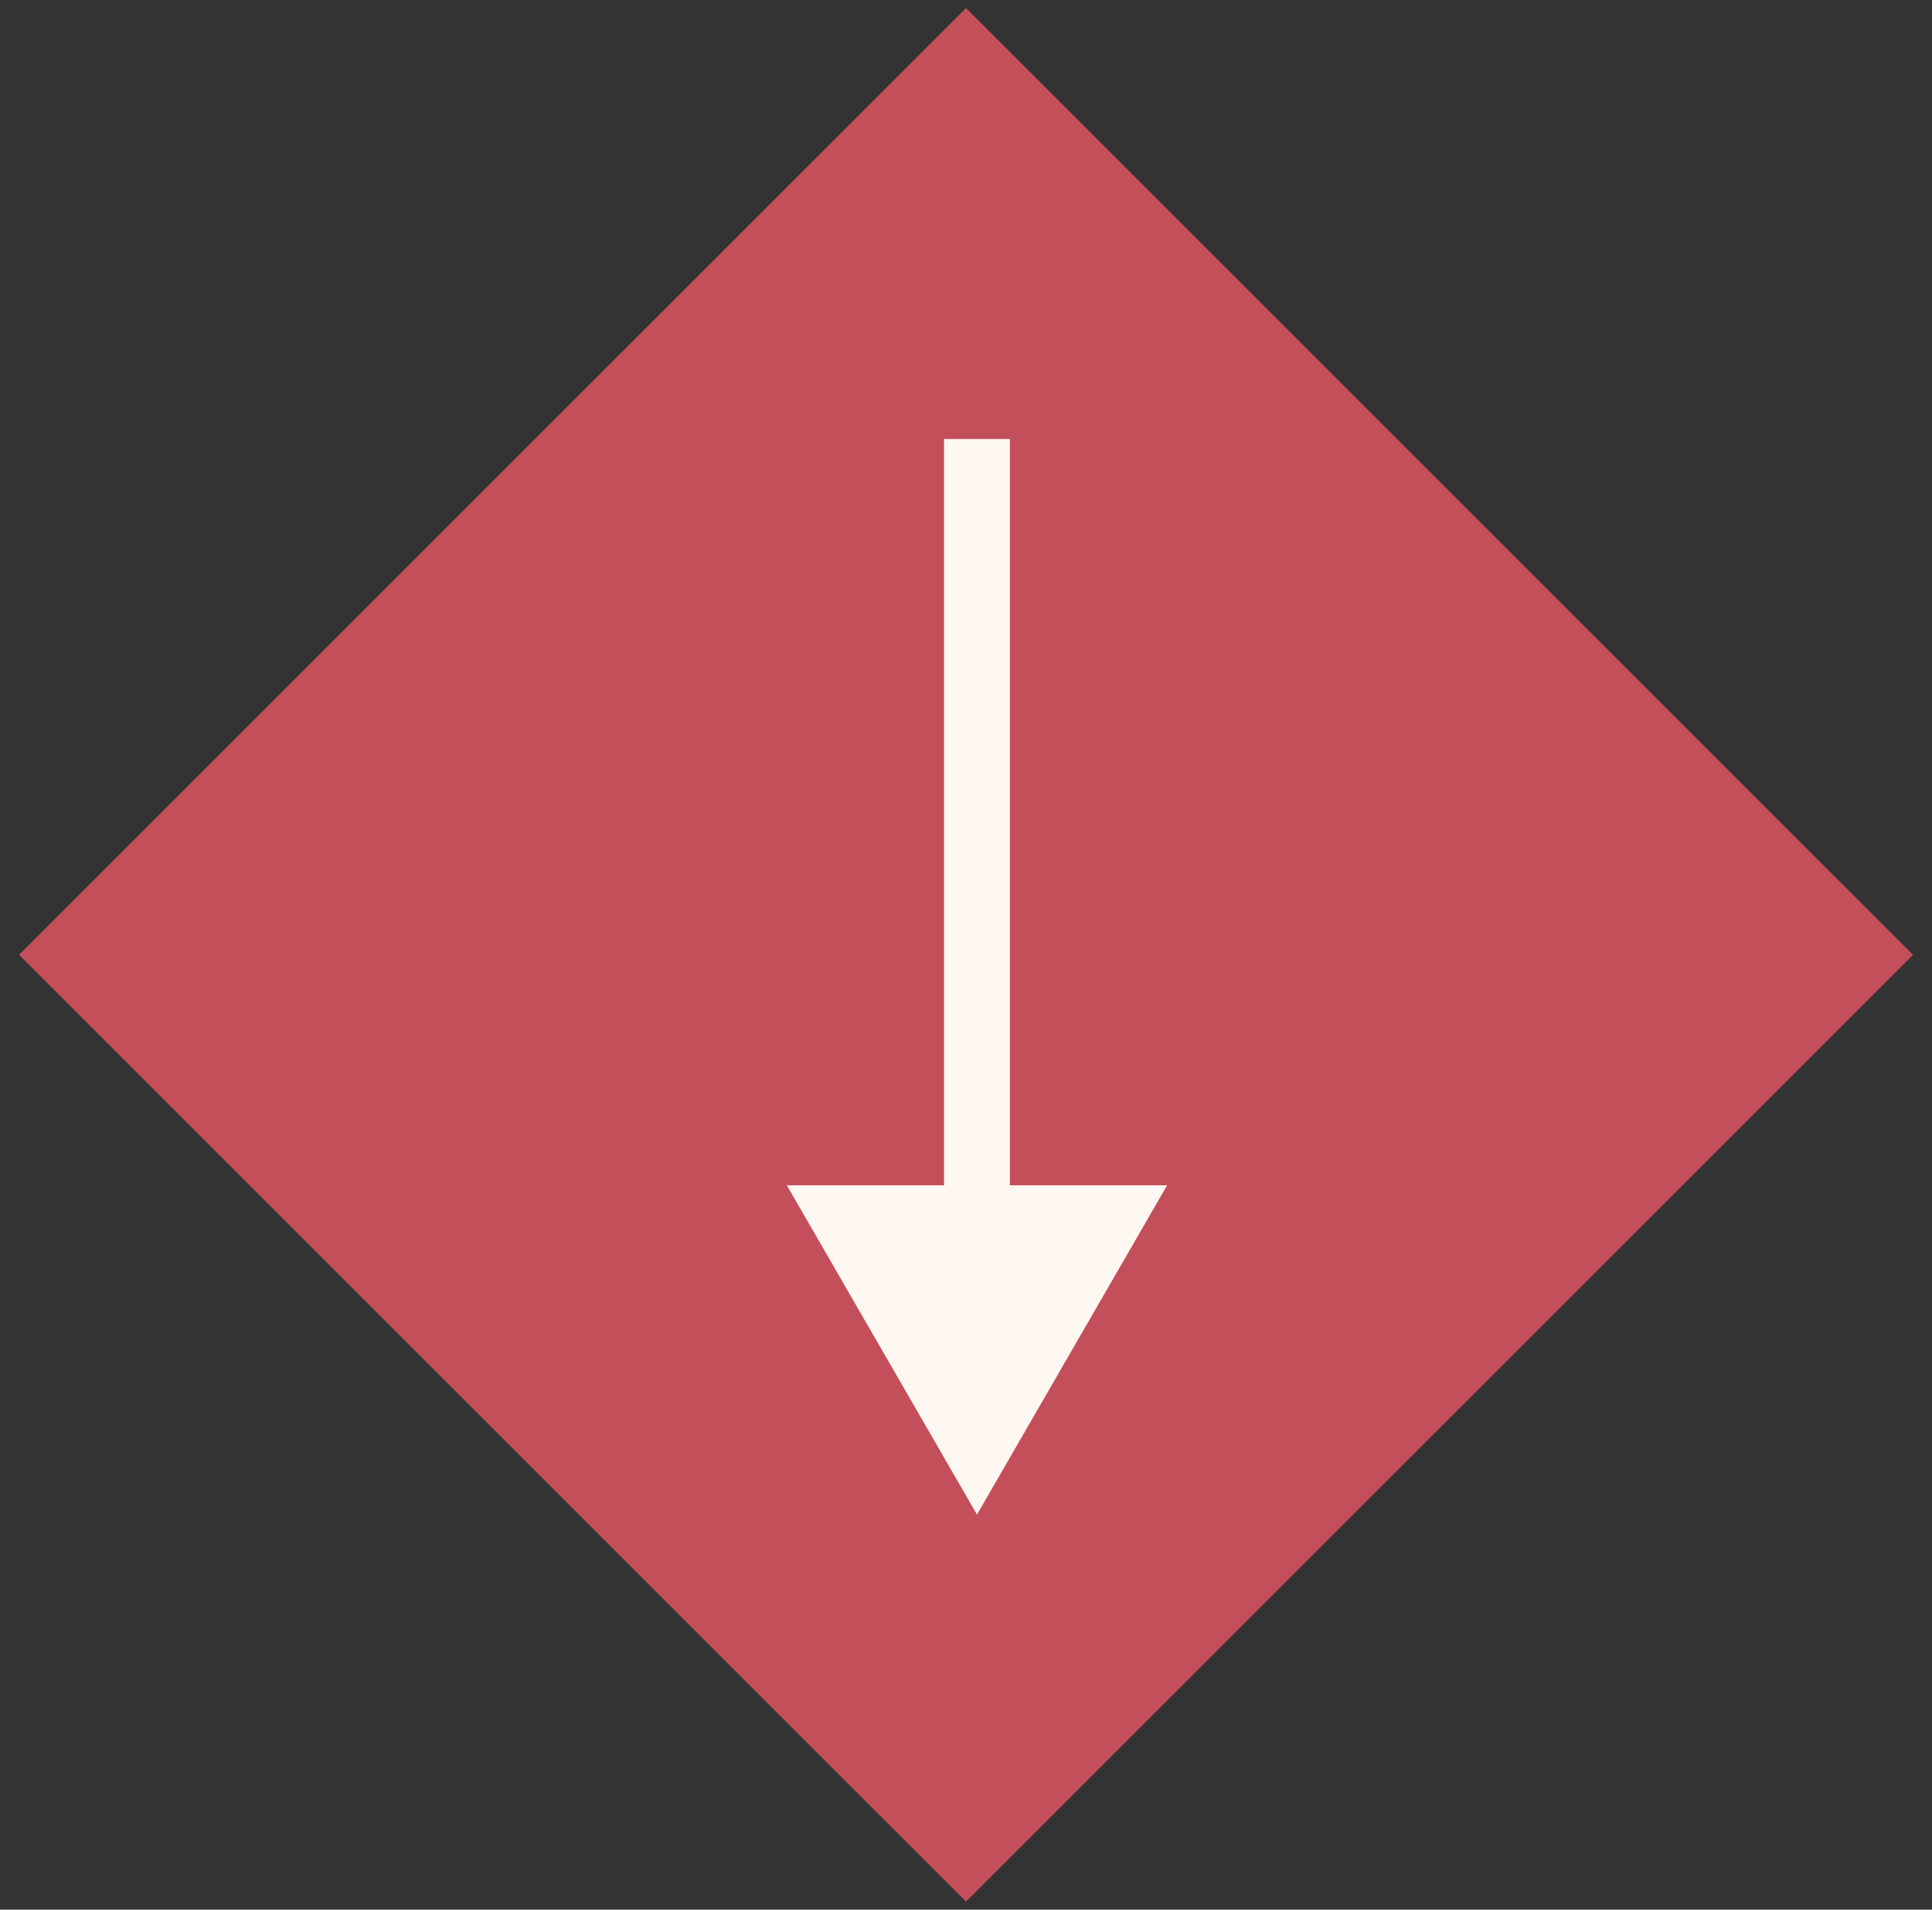 <svg width="88" height="87" viewBox="0 0 88 87" fill="none" xmlns="http://www.w3.org/2000/svg">
<rect x="0" y="0" width="88" height="87" fill="#333333" stroke="none"/>
<rect x="44" y="0.366" width="61" height="61" transform="rotate(45 44 0.366)" fill="#C34F5A"/>
<path d="M44.5 69L53.16 54L35.84 54L44.5 69ZM43 20L43 55.5L46 55.5L46 20L43 20Z" fill="#FFF8F2"/>
</svg>
